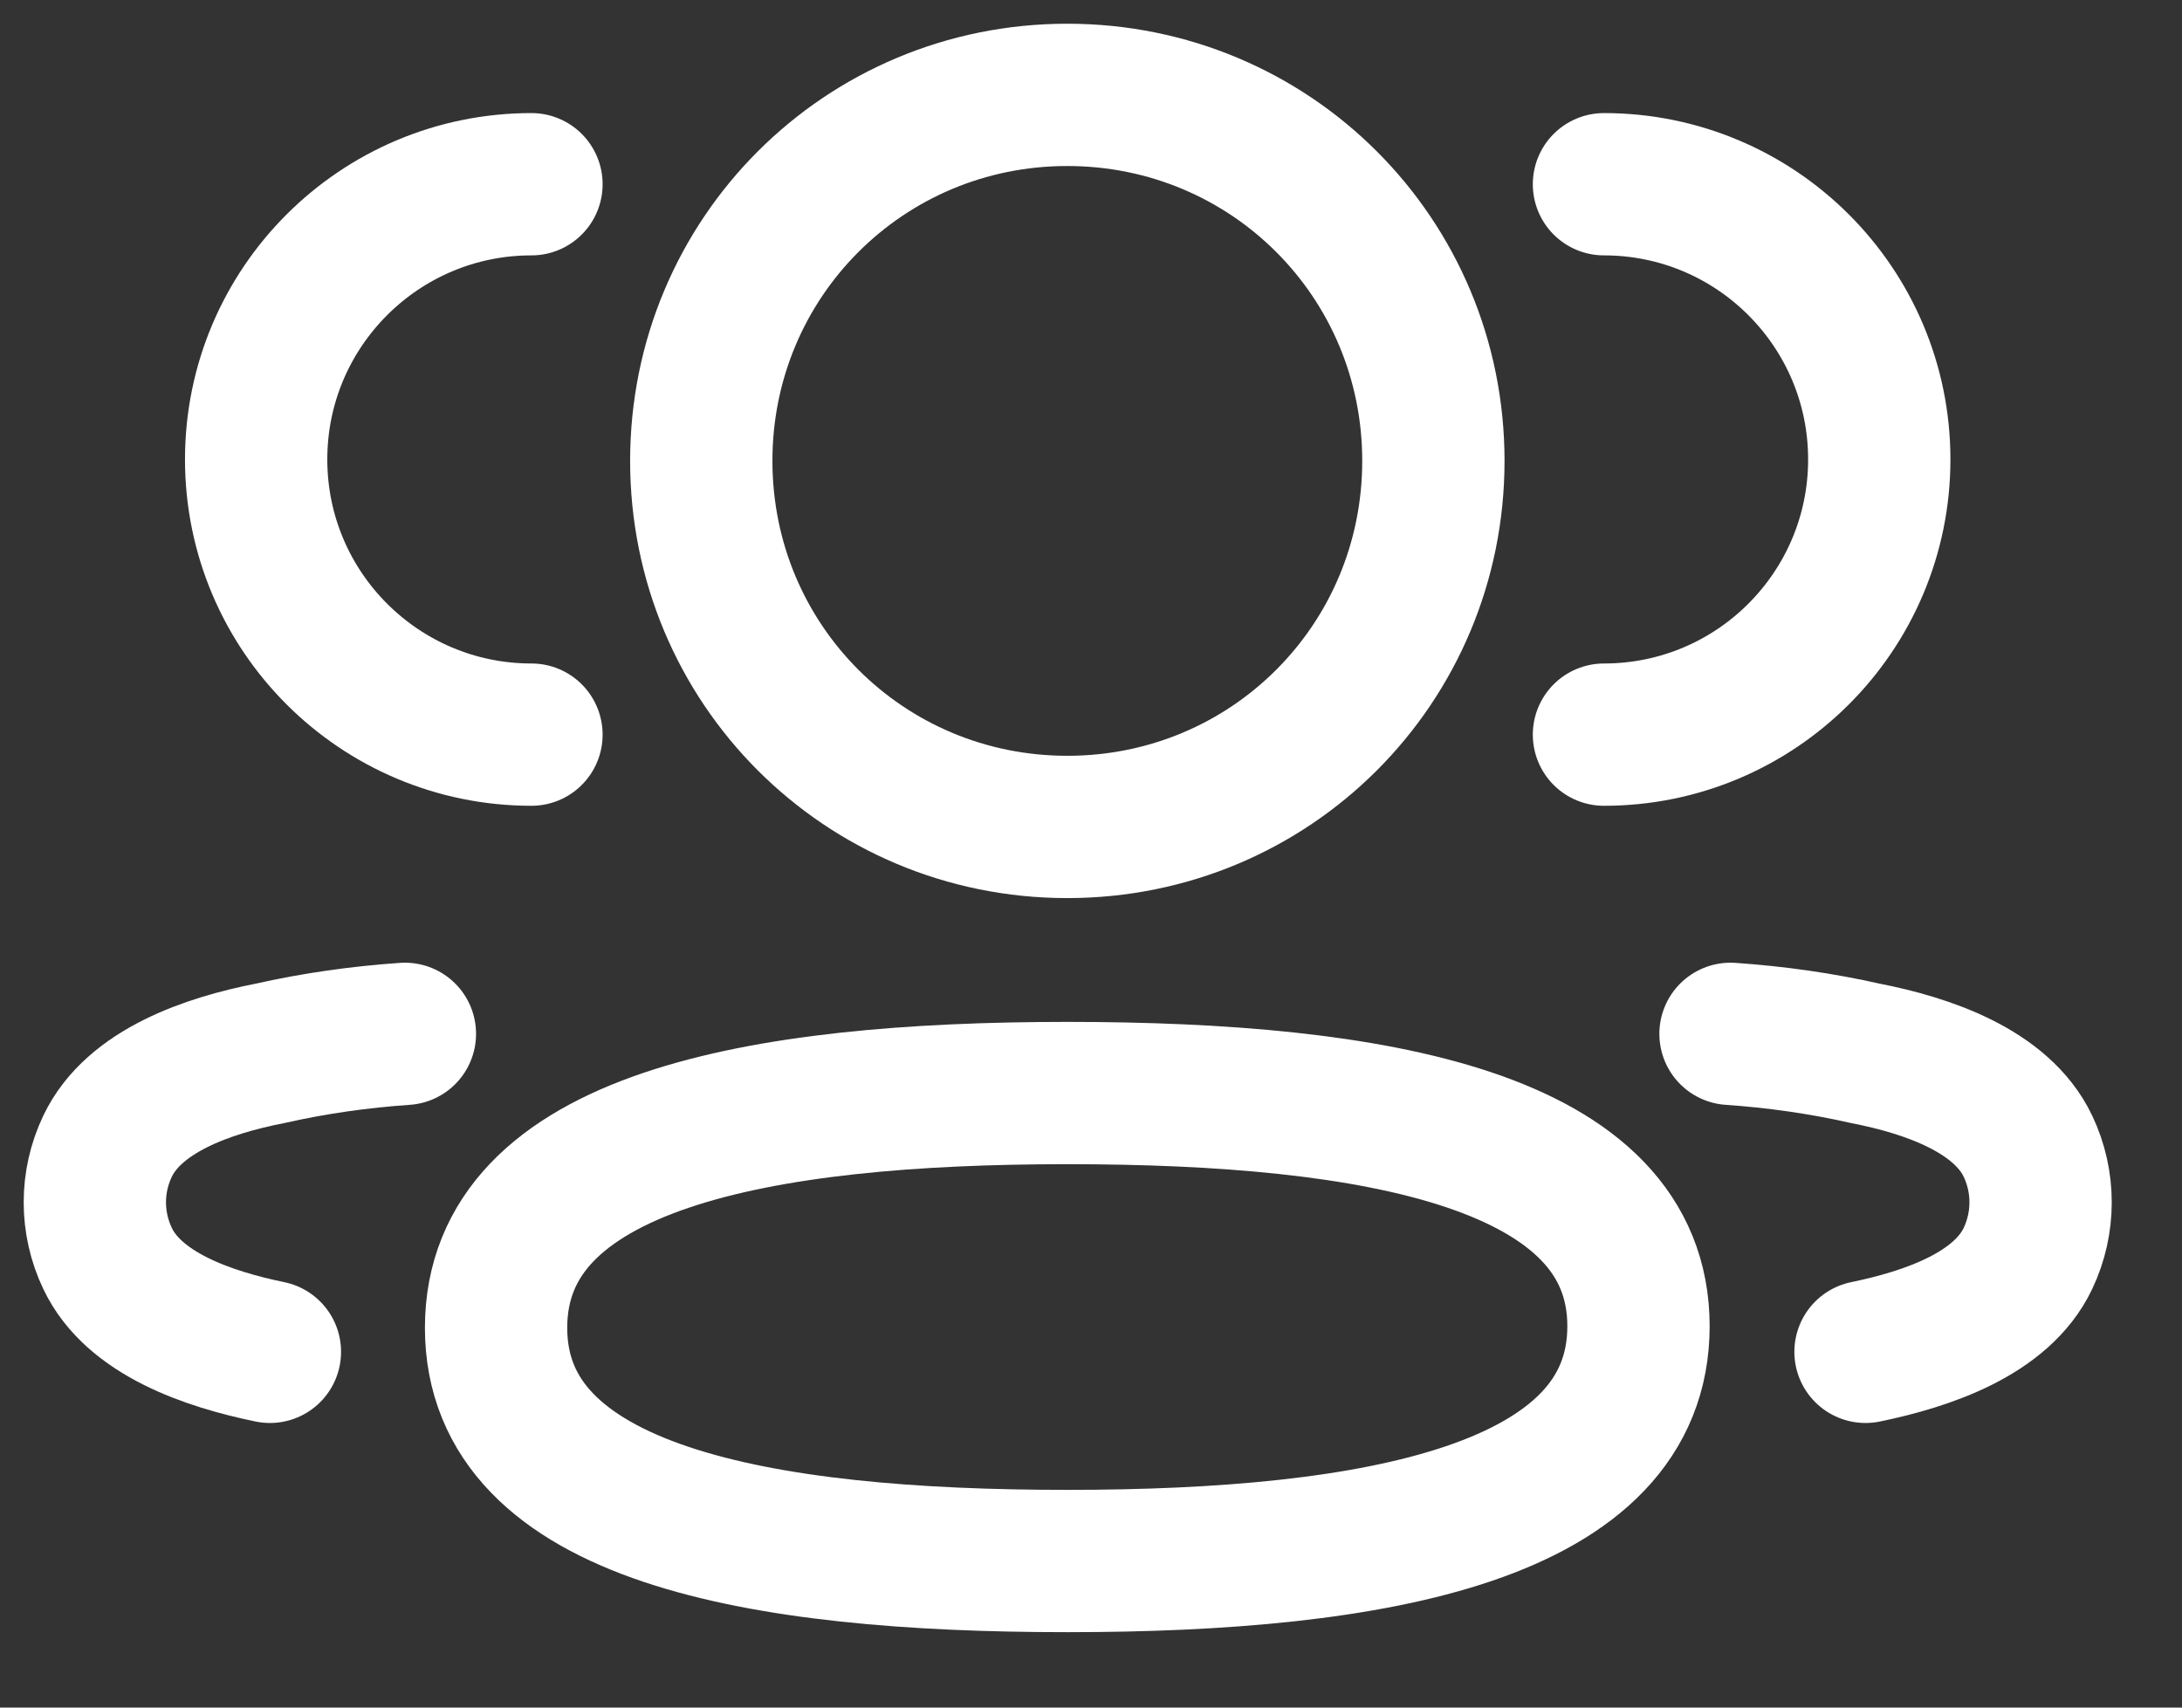 <svg width="23" height="18" viewBox="0 0 23 18" fill="none" xmlns="http://www.w3.org/2000/svg">
<rect x="0" y="0" width="23" height="18" fill="#333333" stroke="none"/>
<path d="M16.907 7.744C18.51 7.744 19.809 6.445 19.809 4.843C19.809 3.241 18.51 1.942 16.907 1.942" stroke="white" stroke-width="1.5" stroke-linecap="round" stroke-linejoin="round"/>
<path d="M18.241 10.898C18.72 10.931 19.195 10.998 19.664 11.104C20.315 11.231 21.098 11.498 21.376 12.082C21.554 12.456 21.554 12.891 21.376 13.266C21.099 13.85 20.315 14.116 19.664 14.25" stroke="white" stroke-width="1.5" stroke-linecap="round" stroke-linejoin="round"/>
<path d="M5.602 7.744C4 7.744 2.7 6.445 2.7 4.843C2.7 3.241 4 1.942 5.602 1.942" stroke="white" stroke-width="1.5" stroke-linecap="round" stroke-linejoin="round"/>
<path d="M4.268 10.898C3.79 10.931 3.314 10.998 2.845 11.104C2.195 11.231 1.412 11.498 1.134 12.082C0.955 12.456 0.955 12.891 1.134 13.266C1.411 13.85 2.195 14.116 2.845 14.25" stroke="white" stroke-width="1.5" stroke-linecap="round" stroke-linejoin="round"/>
<path fill-rule="evenodd" clip-rule="evenodd" d="M11.25 11.522C14.497 11.522 17.271 12.013 17.271 13.98C17.271 15.945 14.515 16.455 11.25 16.455C8.002 16.455 5.229 15.963 5.229 13.997C5.229 12.031 7.985 11.522 11.25 11.522Z" stroke="white" stroke-width="1.5" stroke-linecap="round" stroke-linejoin="round"/>
<path fill-rule="evenodd" clip-rule="evenodd" d="M11.25 8.717C9.109 8.717 7.392 7 7.392 4.858C7.392 2.717 9.109 1 11.25 1C13.392 1 15.109 2.717 15.109 4.858C15.109 7 13.392 8.717 11.25 8.717Z" stroke="white" stroke-width="1.5" stroke-linecap="round" stroke-linejoin="round"/>
</svg>
